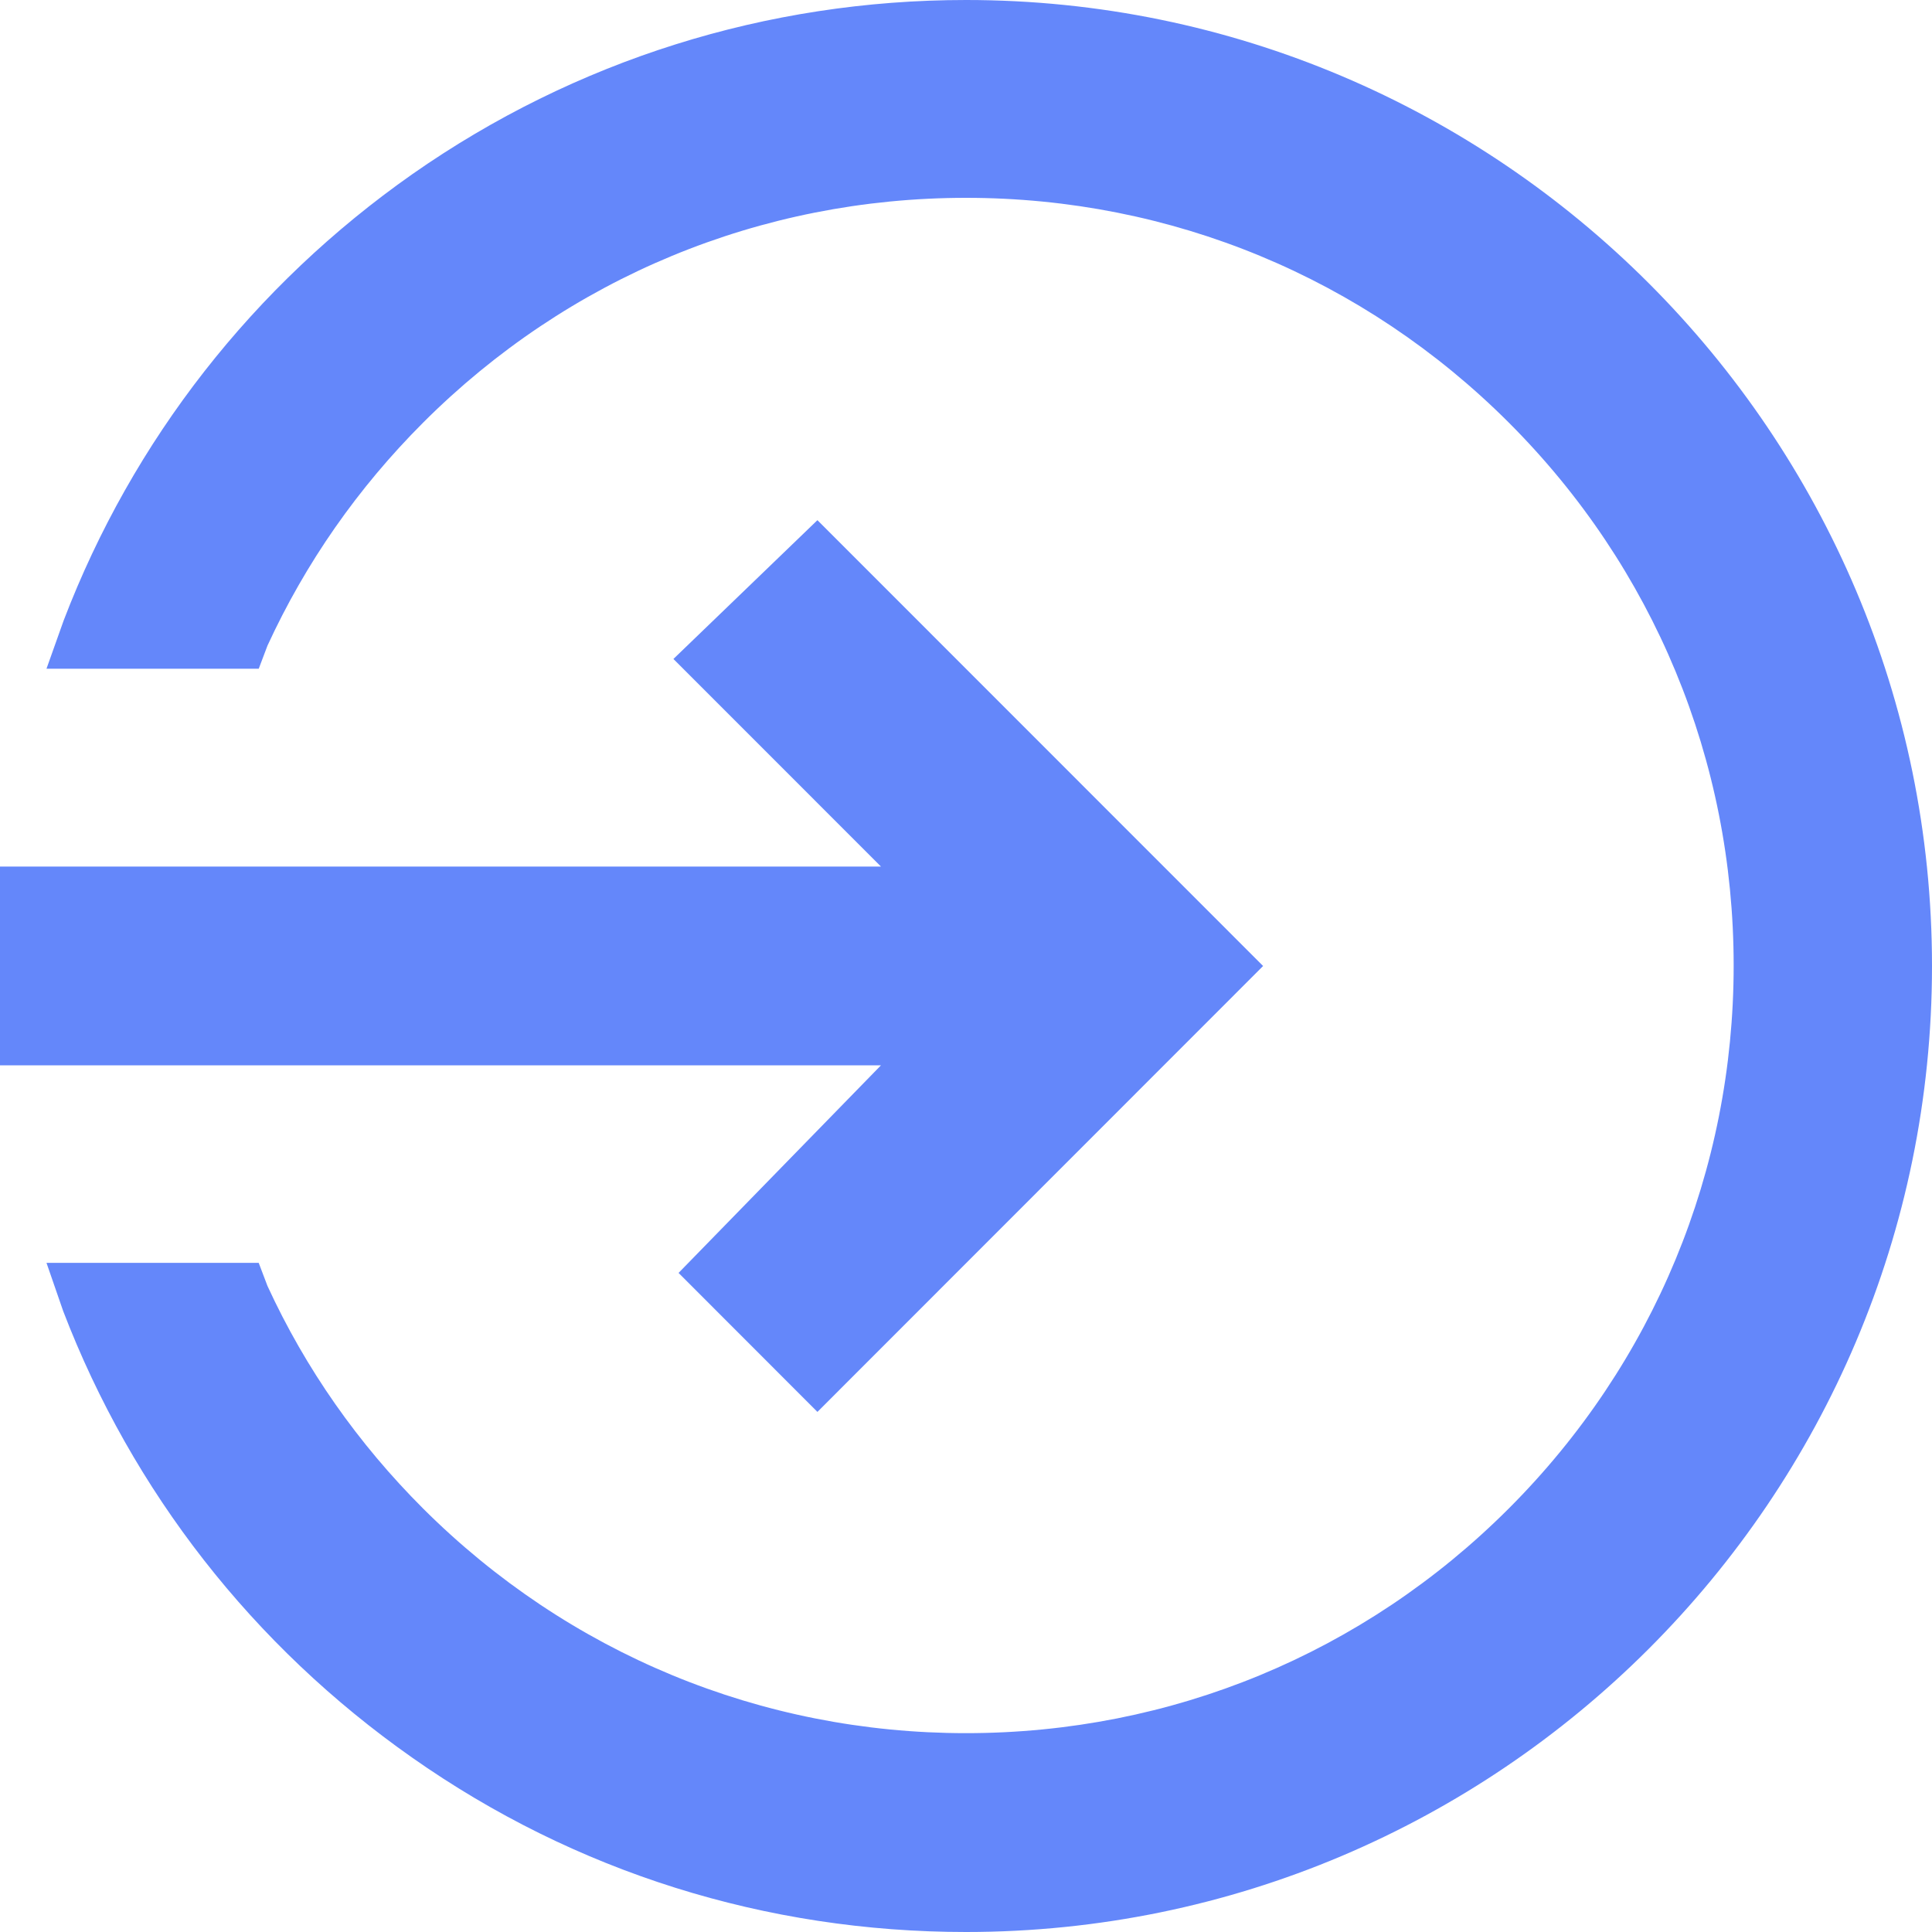<?xml version="1.0" encoding="utf-8"?>
<!-- Generator: Adobe Illustrator 15.0.1, SVG Export Plug-In . SVG Version: 6.00 Build 0)  -->
<!DOCTYPE svg PUBLIC "-//W3C//DTD SVG 1.1//EN" "http://www.w3.org/Graphics/SVG/1.1/DTD/svg11.dtd">
<svg version="1.1" id="Layer_1" xmlns="http://www.w3.org/2000/svg" xmlns:xlink="http://www.w3.org/1999/xlink" x="0px" y="0px"
	 width="50px" height="50px" viewBox="0 0 50 50" enable-background="new 0 0 50 50" xml:space="preserve">
<g id="XMLID_1_">
	<path id="XMLID_3_" fill="#6487FA" d="M25,0c-5.157,0-10.12,1.563-14.327,4.506c-4.111,2.885-7.236,6.876-9.025,11.551l-0.445,1.25
		h5.493l0.227-0.6c0.987-2.141,2.333-4.074,4.028-5.77C14.7,7.188,19.688,5.12,25,5.12c5.313,0,10.3,2.069,14.049,5.818
		s5.818,8.738,5.818,14.05c0,5.302-2.069,10.299-5.818,14.05C35.3,42.79,30.313,44.854,25,44.854c-5.301,0-10.29-2.063-14.05-5.813
		c-1.684-1.683-3.041-3.615-4.028-5.761l-0.227-0.598H1.203l0.432,1.248c1.792,4.674,4.917,8.668,9.026,11.553
		C14.88,48.451,19.833,50,25,50c13.788,0,25-11.212,25-25C50,11.215,38.788,0,25,0z"/>
	<polygon id="XMLID_4_" fill="#6487FA" points="0,27.57 22.8,27.57 17.561,32.943 21.155,36.54 32.689,25 21.155,13.462 
		17.428,17.054 22.8,22.427 0,22.427 	"/>
</g>
</svg>
